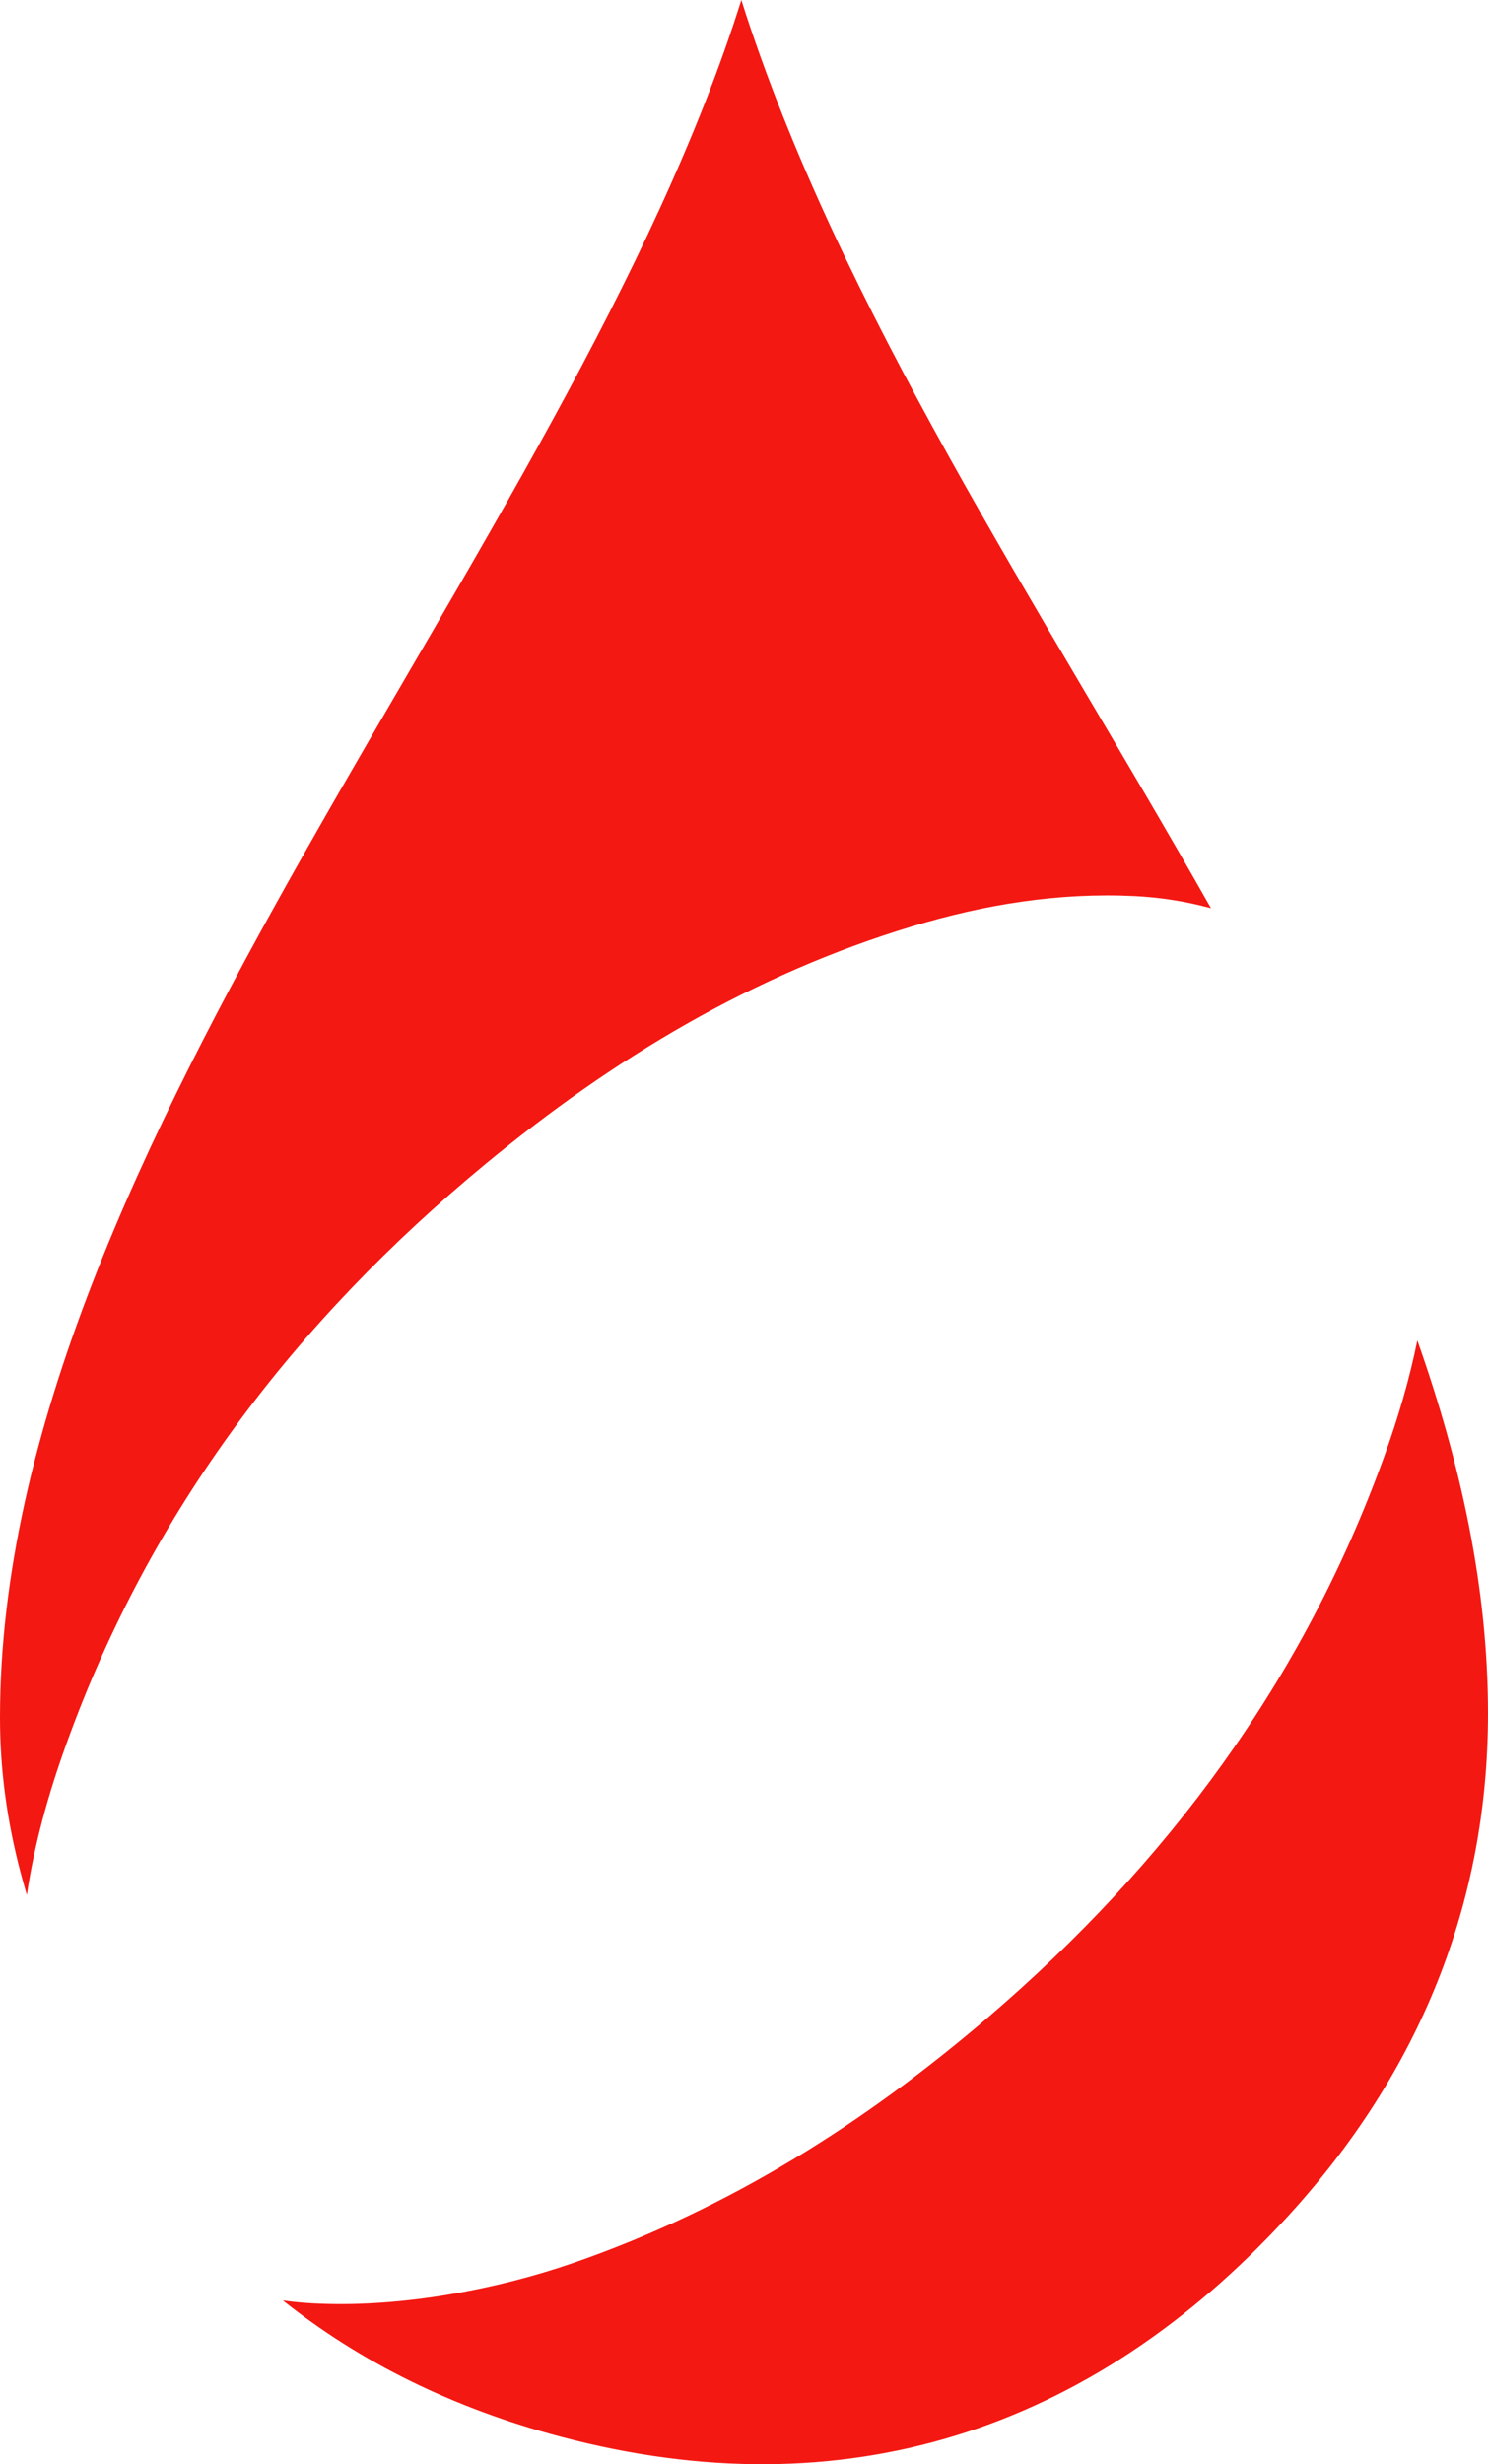 <svg version="1.1" id="图层_1" x="0px" y="0px" width="120.849px" height="200px" viewBox="0 0 120.849 200" enable-background="new 0 0 120.849 200" xml:space="preserve" xmlns="http://www.w3.org/2000/svg" xmlns:xlink="http://www.w3.org/1999/xlink" xmlns:xml="http://www.w3.org/XML/1998/namespace">
  <path fill="#F41812" d="M5.389,141.544c6.832-18.95,18.604-34.324,34.02-47.056c10.373-8.567,21.73-15.392,34.697-19.31
	c5.879-1.776,11.887-2.749,18.028-2.45c2.098,0.102,4.189,0.431,6.216,0.984C84.555,49.335,68.079,24.875,60.209,0
	C46.254,44.514,0,92.948,0,139.407c0,4.14,0.547,8.326,1.672,12.574c0.162,0.614,0.334,1.219,0.507,1.823
	C2.786,149.661,3.932,145.583,5.389,141.544z M115.109,108.789c-0.641,3.172-1.568,6.309-2.692,9.423
	c-6.542,18.127-17.61,33.046-32.162,45.51c-10.052,8.61-21.078,15.569-33.65,19.927c-6.459,2.239-14.024,3.571-20.513,3.324
	c-0.986-0.03-2.036-0.116-3.122-0.266c6.271,4.996,13.788,8.737,22.623,11.075c22.91,6.064,42.987-0.444,58.966-17.866
	c10.732-11.702,16.29-25.455,16.29-40.853C120.849,128.943,118.67,118.86,115.109,108.789z" class="color c1"/>
</svg>
